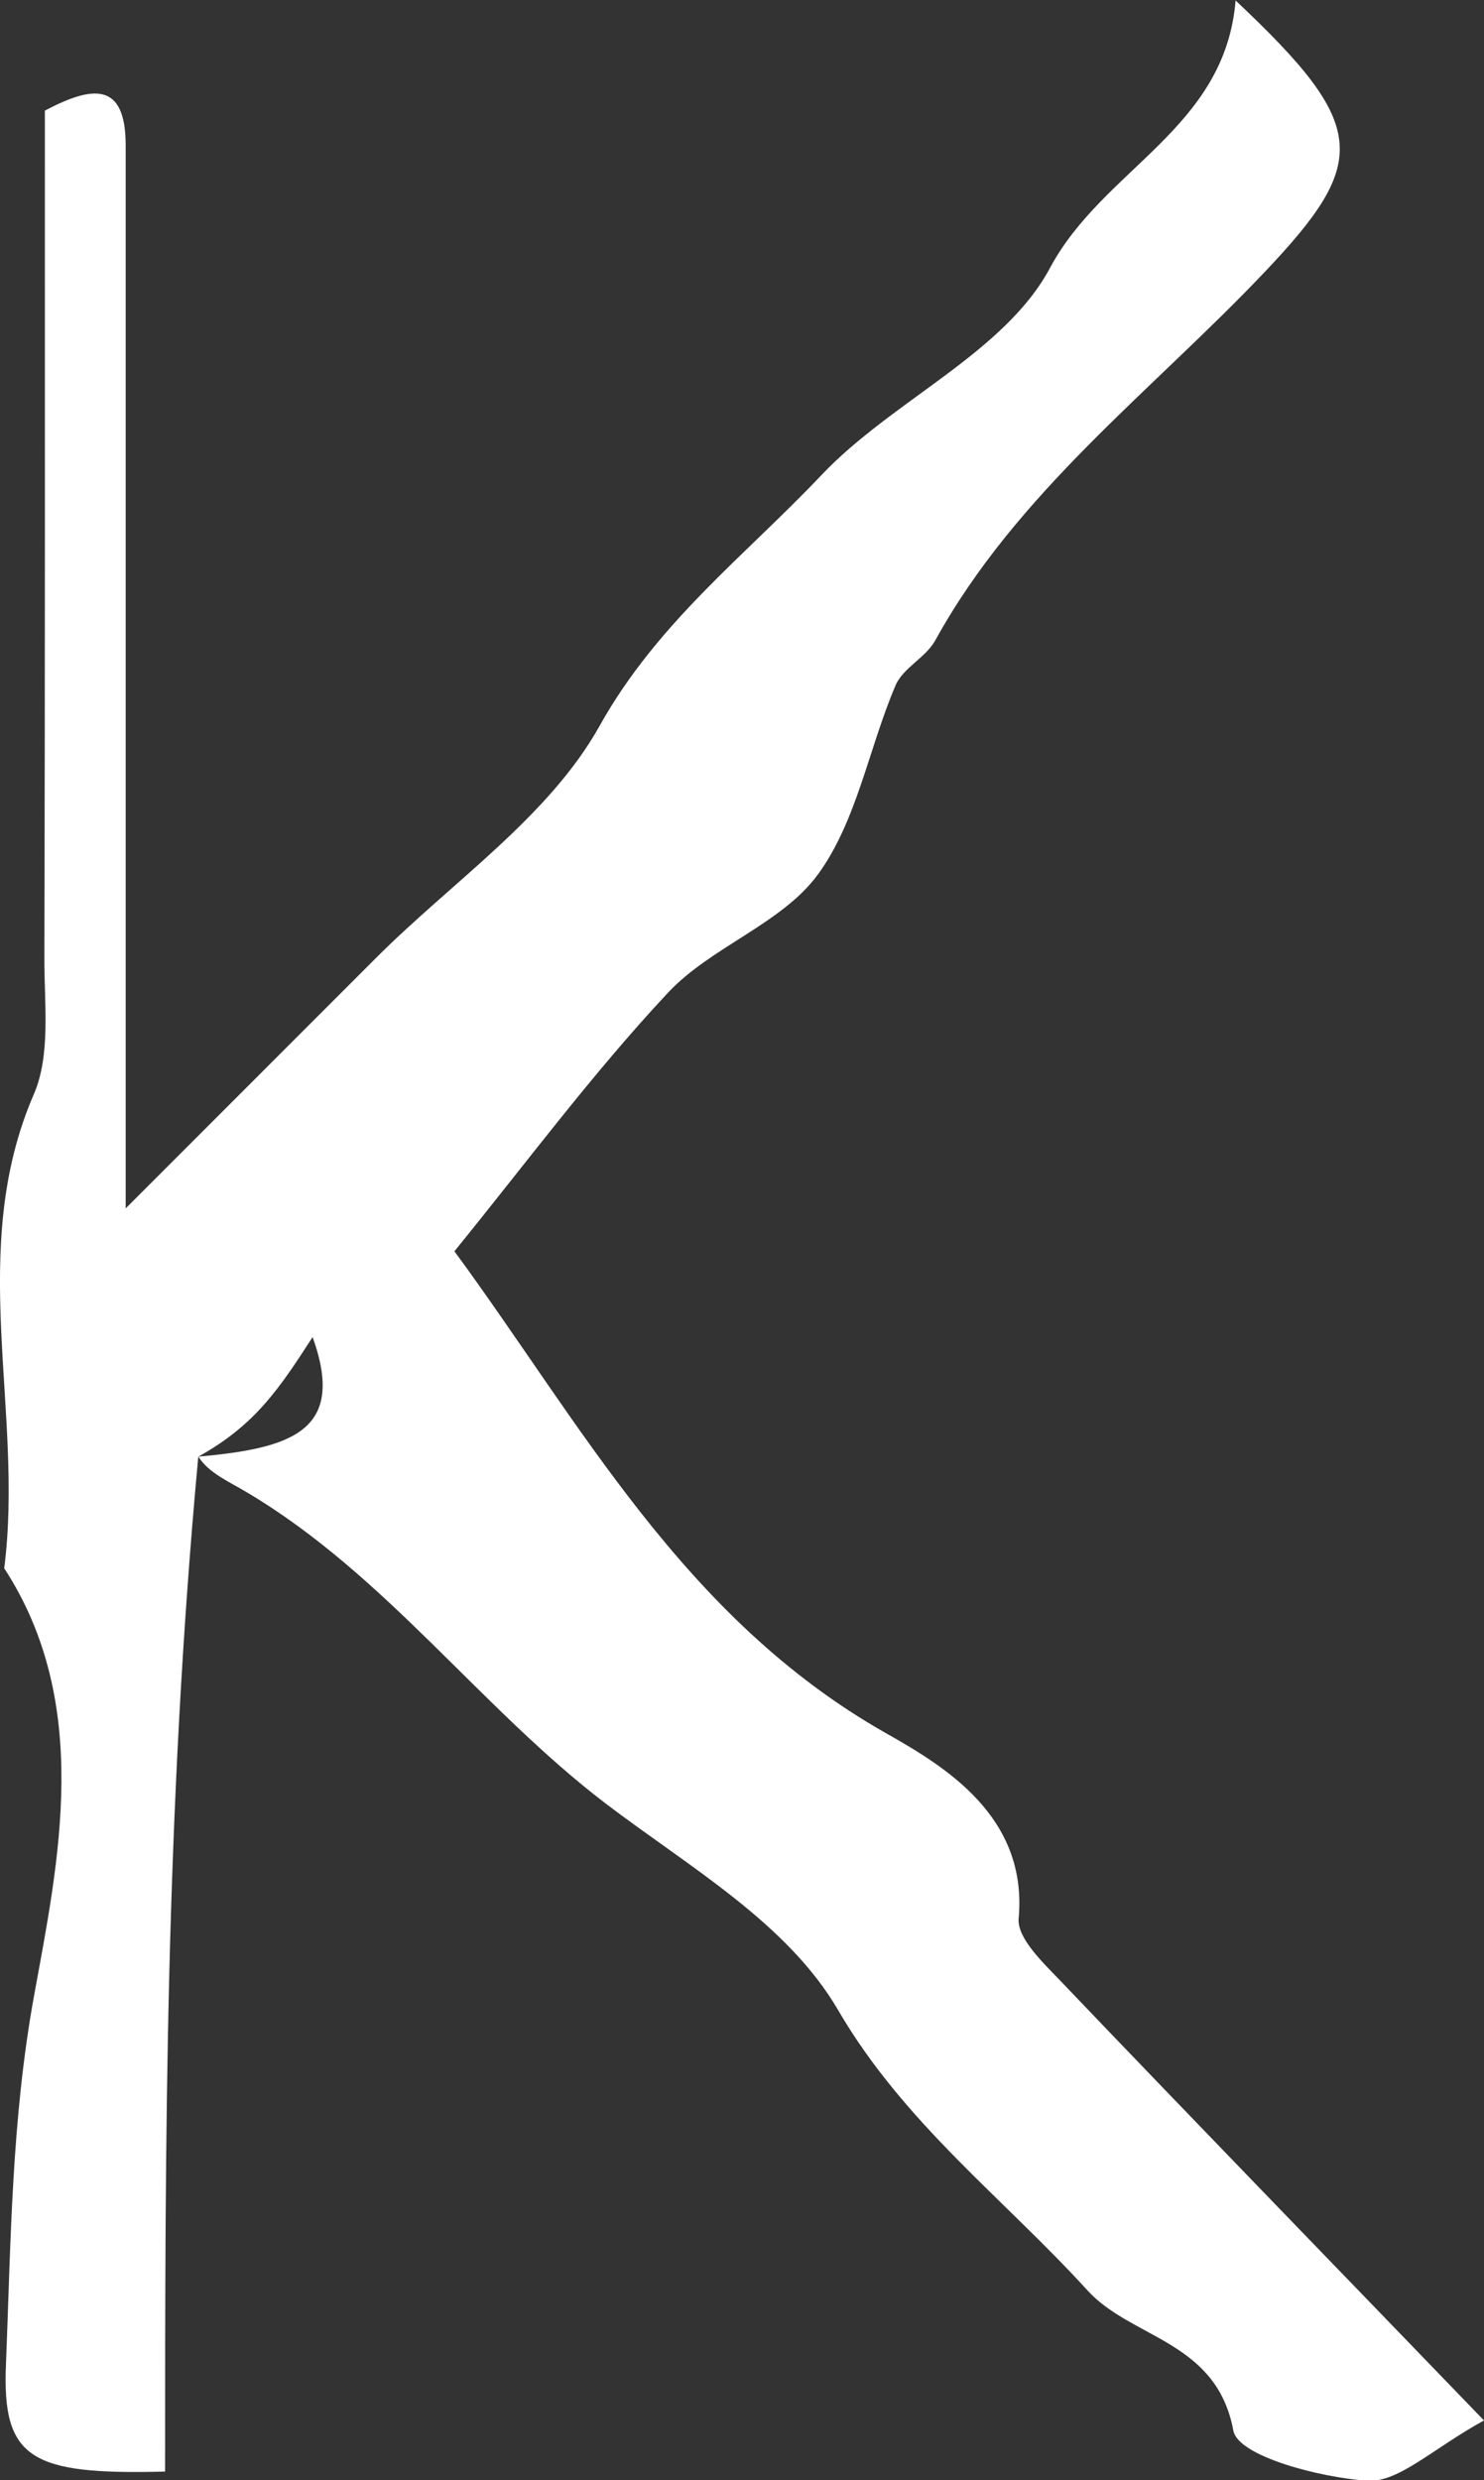 <?xml version="1.0" encoding="UTF-8"?>
<svg id="_레이어_2" data-name="레이어 2" xmlns="http://www.w3.org/2000/svg" viewBox="0 0 59.86 100">
  <rect x="0" y="0" width="59.86" height="100" fill="#333333" stroke="none"/>
  <defs>
    <style>
      .cls-1 {
        fill: #fff;
        stroke-width: 0px;
      }
    </style>
  </defs>
  <g id="_레이어_1-2" data-name="레이어 1">
    <path class="cls-1" d="M8,58.71c-1.34,14.44-1.34,27.7-1.34,40.94-5.4.14-6.58-.5-6.42-4.31.2-4.96.22-9.87,1.14-14.91.98-5.38,2.35-11.73-1.21-17.2.81-6.33-1.53-12.82,1.19-19.1.7-1.61.42-3.67.43-5.53.03-11.4.02-22.8.02-34.14,1.92-1.01,3.26-1.19,3.26,1.41,0,10.88,0,21.77,0,32.65v10.2c3.89-3.89,7-7,10.1-10.1,3.08-3.08,6.98-5.7,9.02-9.36,2.33-4.17,5.87-6.86,8.94-10.1,2.86-3.02,7.38-4.92,9.22-8.35,2.16-4.04,7.06-5.6,7.49-10.79,5.37,5.05,5.4,6.49,1.19,10.93-4.58,4.83-10.01,8.89-13.31,14.88-.38.68-1.29,1.1-1.59,1.79-1.09,2.54-1.56,5.48-3.14,7.64-1.46,1.99-4.31,2.91-6.05,4.77-3.05,3.26-5.73,6.88-8.61,10.42,5.08,6.91,9.23,14.79,17.39,19.42,2.39,1.35,5.74,3.36,5.37,7.48-.07.79.98,1.78,1.68,2.51,5.53,5.79,11.11,11.53,17.09,17.73-2.08,1.14-3.44,2.51-4.71,2.43-1.92-.13-5.21-.99-5.4-2.02-.68-3.64-4.1-3.69-5.89-5.66-3.38-3.71-7.39-6.73-10.05-11.29-2.05-3.52-6.01-5.77-9.4-8.35-5.04-3.85-8.87-9.22-14.45-12.53-.73-.44-1.53-.77-1.96-1.44,3.78-.34,5.97-1.04,4.61-4.82-1.33,2.05-2.3,3.54-4.61,4.82Z"/>
  </g>
</svg>